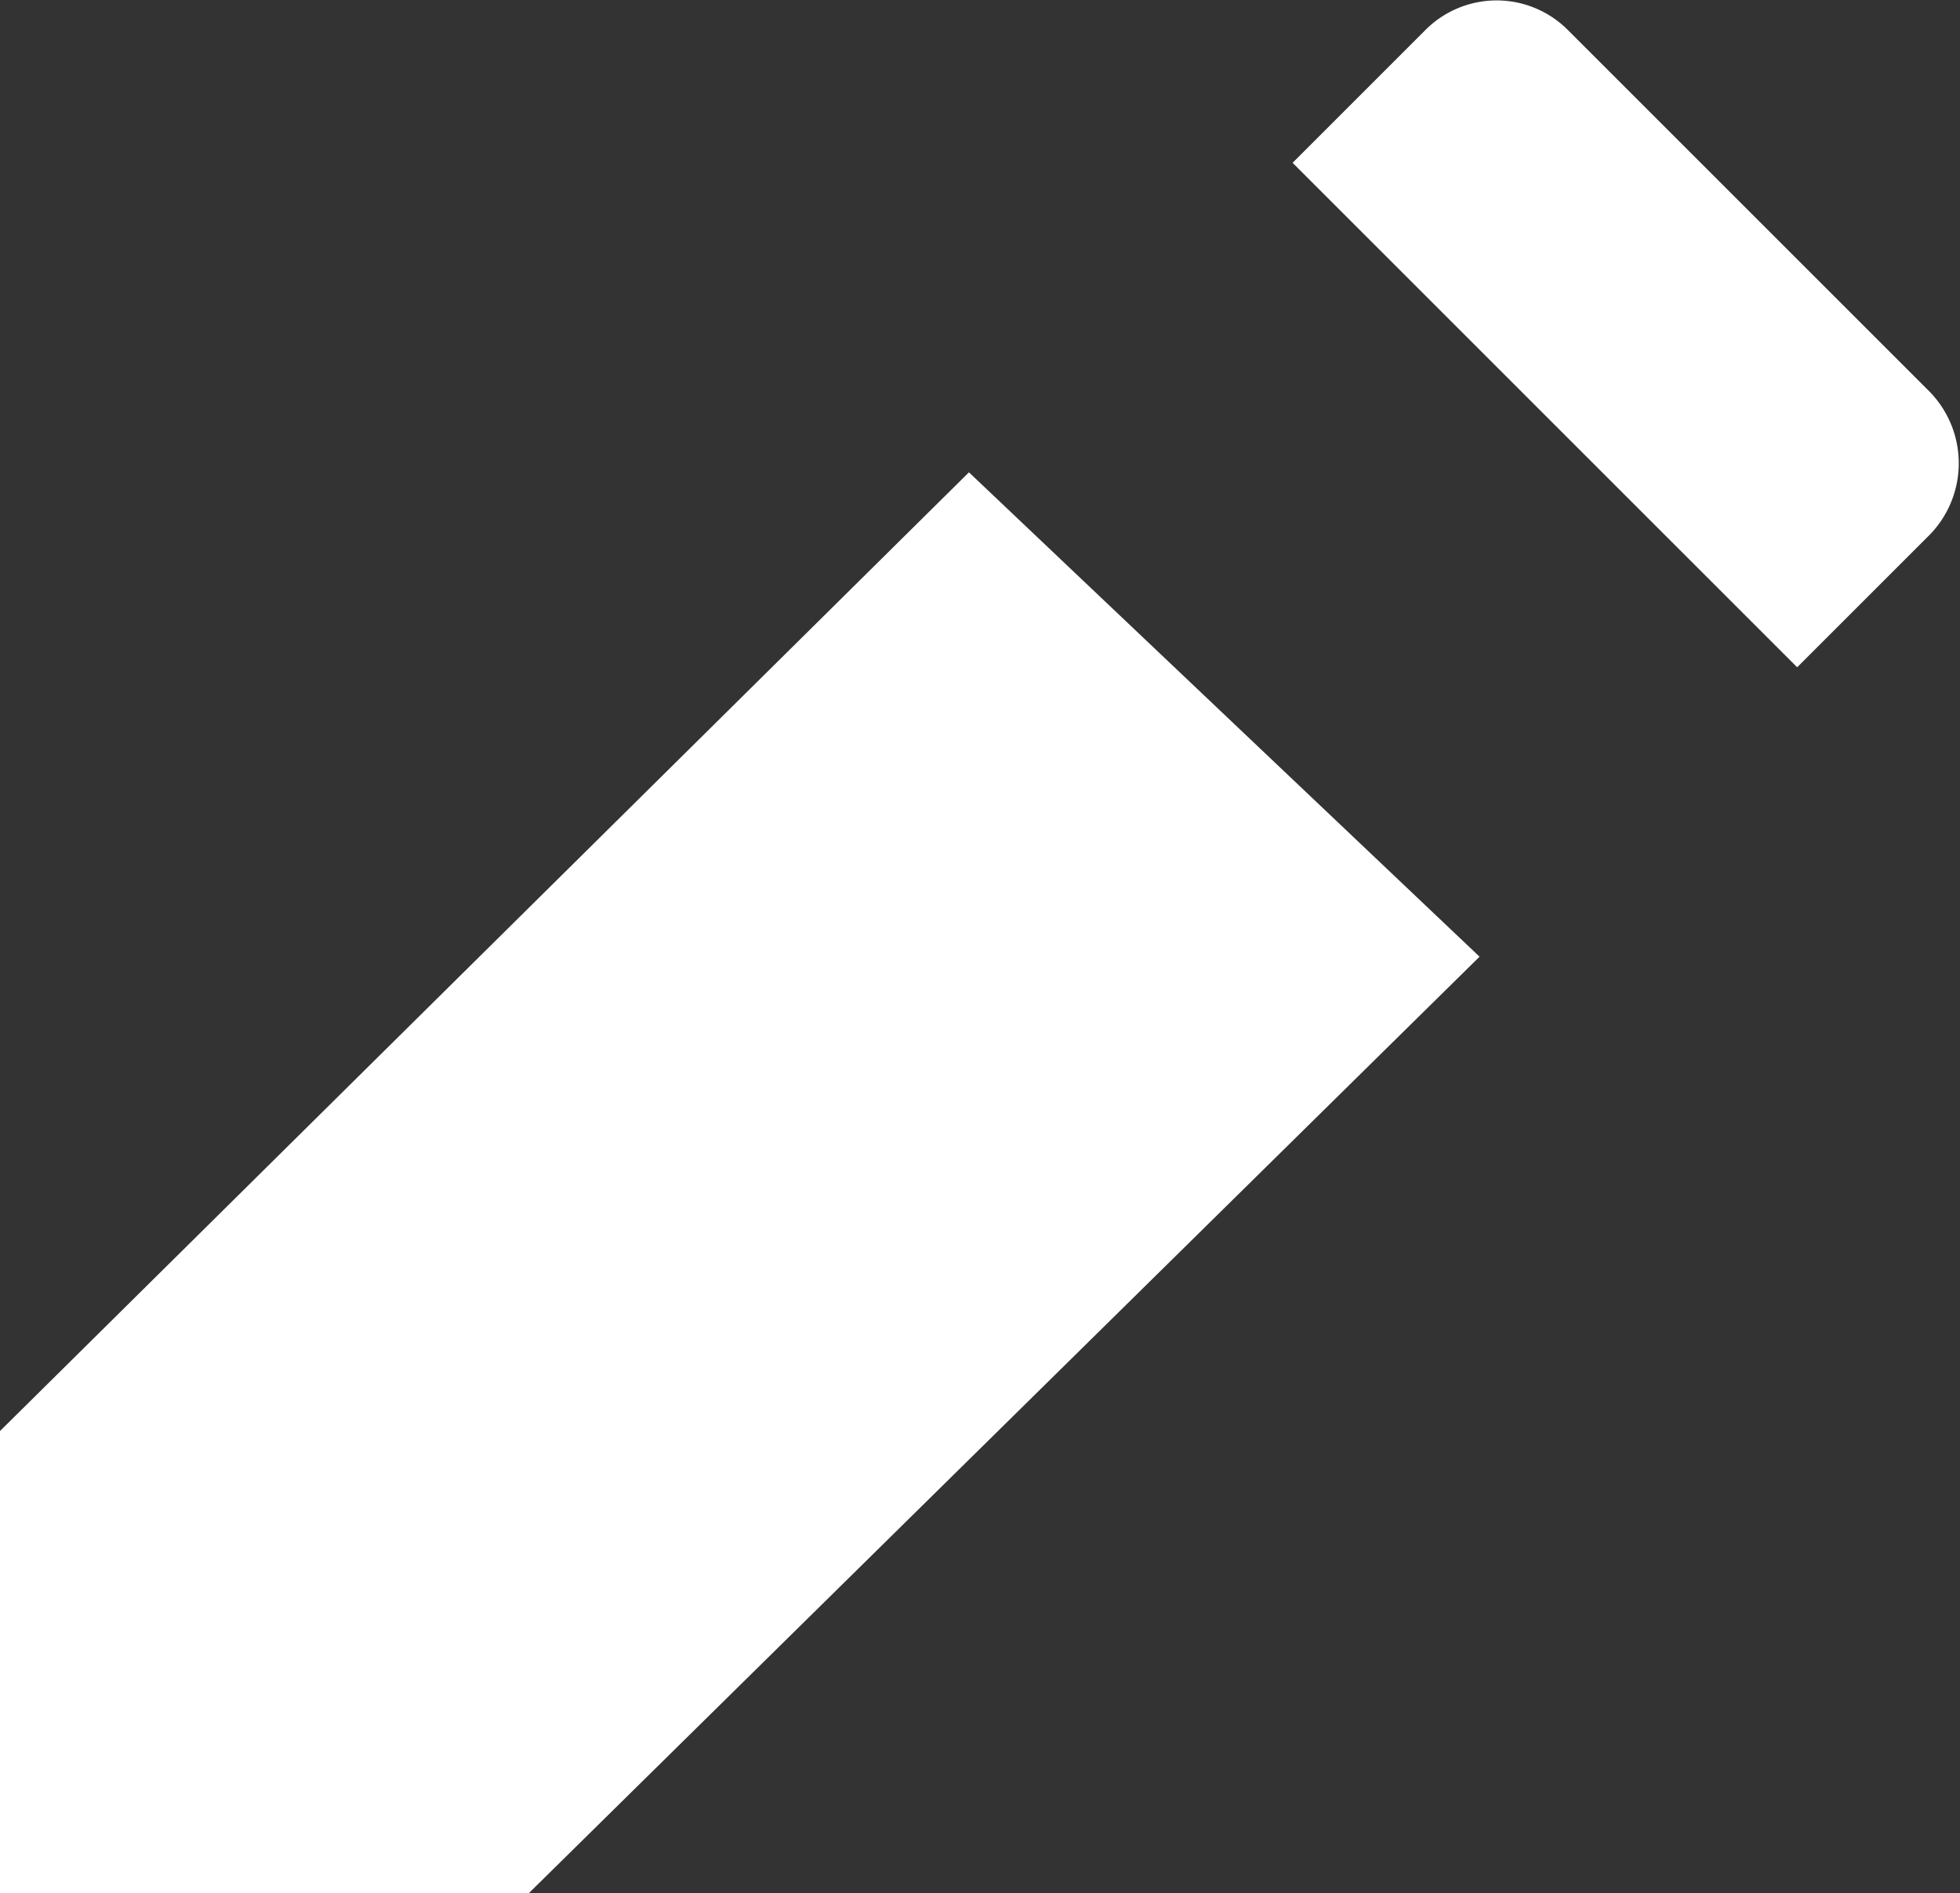 <svg xmlns="http://www.w3.org/2000/svg" viewBox="0 0 9.75 9.42"><rect x="0" y="0" width="9.75" height="9.42" fill="#333333" stroke="none"/><defs><style>.cls-1{fill:#fff;}</style></defs><title>Asset 5</title><g id="Layer_2" data-name="Layer 2"><g id="Layer_1-2" data-name="Layer 1"><polygon class="cls-1" points="4.82 2.35 0 7.12 0 9.42 2.63 9.42 7.36 4.76 4.82 2.35"/><path class="cls-1" d="M9.6,1.95,7.8.15a.5.5,0,0,0-.71,0L6.43.81,8.94,3.32l.66-.66a.51.51,0,0,0,0-.71Z"/></g></g></svg>